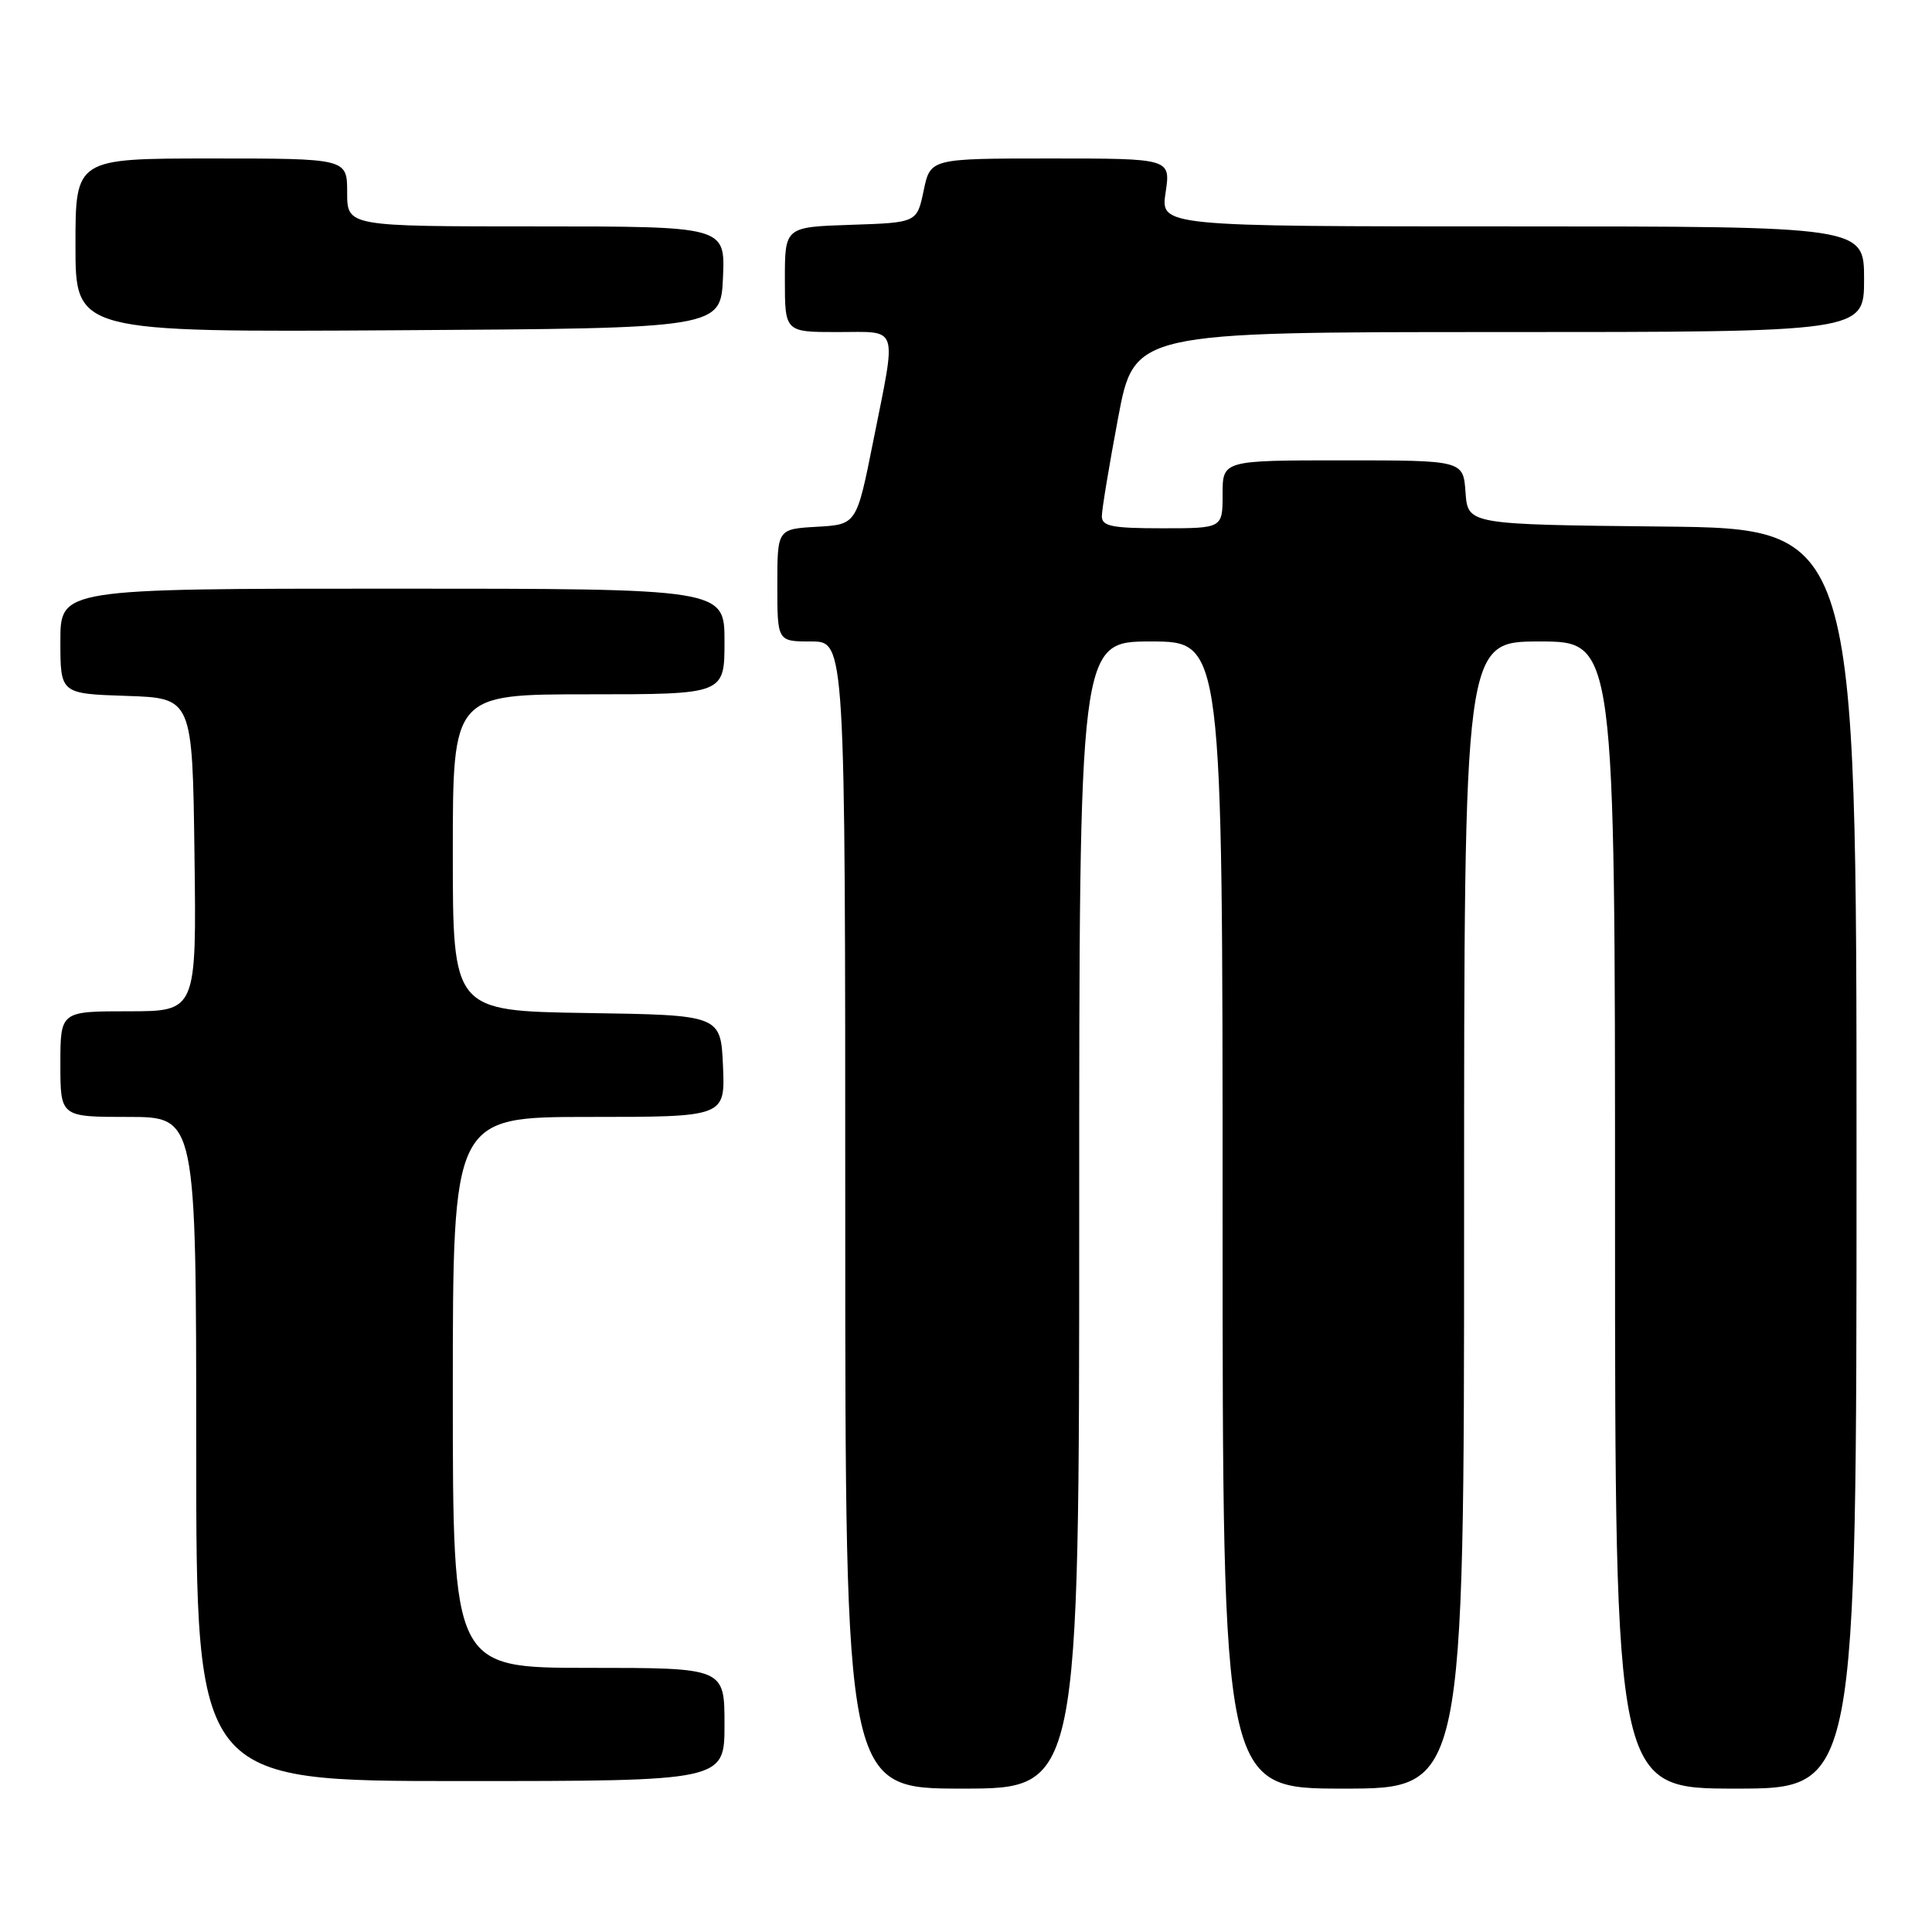 <?xml version="1.0" encoding="UTF-8" standalone="no"?>
<!DOCTYPE svg PUBLIC "-//W3C//DTD SVG 1.1//EN" "http://www.w3.org/Graphics/SVG/1.1/DTD/svg11.dtd" >
<svg xmlns="http://www.w3.org/2000/svg" xmlns:xlink="http://www.w3.org/1999/xlink" version="1.1" viewBox="0 0 256 256">
 <g >
 <path fill="currentColor"
d=" M 143.00 161.00 C 143.00 85.00 143.00 85.00 152.50 85.00 C 162.00 85.00 162.00 85.00 162.00 161.00 C 162.00 237.00 162.00 237.00 178.00 237.00 C 194.00 237.00 194.00 237.00 194.00 161.00 C 194.00 85.00 194.00 85.00 204.00 85.00 C 214.00 85.00 214.00 85.00 214.00 161.00 C 214.00 237.00 214.00 237.00 230.00 237.00 C 246.00 237.00 246.00 237.00 246.00 153.52 C 246.00 70.03 246.00 70.03 220.25 69.77 C 194.50 69.50 194.50 69.50 194.19 65.25 C 193.89 61.00 193.89 61.00 177.94 61.00 C 162.00 61.00 162.00 61.00 162.00 65.50 C 162.00 70.00 162.00 70.00 154.00 70.00 C 147.33 70.00 146.00 69.73 146.00 68.40 C 146.00 67.52 146.97 61.67 148.15 55.40 C 150.29 44.00 150.29 44.00 198.65 44.00 C 247.00 44.00 247.00 44.00 247.00 37.00 C 247.00 30.00 247.00 30.00 200.39 30.00 C 153.77 30.00 153.77 30.00 154.45 25.50 C 155.12 21.00 155.12 21.00 139.20 21.00 C 123.28 21.00 123.28 21.00 122.39 25.25 C 121.50 29.50 121.50 29.50 112.75 29.79 C 104.00 30.08 104.00 30.08 104.00 37.04 C 104.00 44.00 104.00 44.00 111.00 44.00 C 119.22 44.00 118.83 42.81 115.70 58.50 C 113.50 69.50 113.50 69.50 108.25 69.80 C 103.00 70.10 103.00 70.10 103.00 77.55 C 103.00 85.00 103.00 85.00 107.50 85.00 C 112.00 85.00 112.00 85.00 112.00 161.00 C 112.00 237.00 112.00 237.00 127.50 237.00 C 143.00 237.00 143.00 237.00 143.00 161.00 Z  M 96.00 228.50 C 96.00 221.00 96.00 221.00 78.00 221.00 C 60.00 221.00 60.00 221.00 60.00 184.50 C 60.00 148.00 60.00 148.00 78.05 148.00 C 96.09 148.00 96.09 148.00 95.80 141.25 C 95.50 134.50 95.50 134.50 77.75 134.23 C 60.00 133.95 60.00 133.95 60.00 112.98 C 60.00 92.00 60.00 92.00 78.00 92.00 C 96.00 92.00 96.00 92.00 96.00 85.00 C 96.00 78.00 96.00 78.00 52.00 78.00 C 8.00 78.00 8.00 78.00 8.00 84.96 C 8.00 91.92 8.00 91.92 16.75 92.21 C 25.50 92.50 25.50 92.50 25.77 113.25 C 26.04 134.00 26.04 134.00 17.02 134.00 C 8.00 134.00 8.00 134.00 8.00 141.00 C 8.00 148.00 8.00 148.00 17.00 148.00 C 26.00 148.00 26.00 148.00 26.00 192.00 C 26.00 236.00 26.00 236.00 61.00 236.00 C 96.00 236.00 96.00 236.00 96.00 228.50 Z  M 95.80 36.75 C 96.09 30.00 96.09 30.00 71.05 30.00 C 46.00 30.00 46.00 30.00 46.00 25.50 C 46.00 21.00 46.00 21.00 28.00 21.00 C 10.00 21.00 10.00 21.00 10.00 32.51 C 10.00 44.02 10.00 44.02 52.75 43.76 C 95.50 43.50 95.50 43.50 95.80 36.75 Z "/>
</g>
</svg>